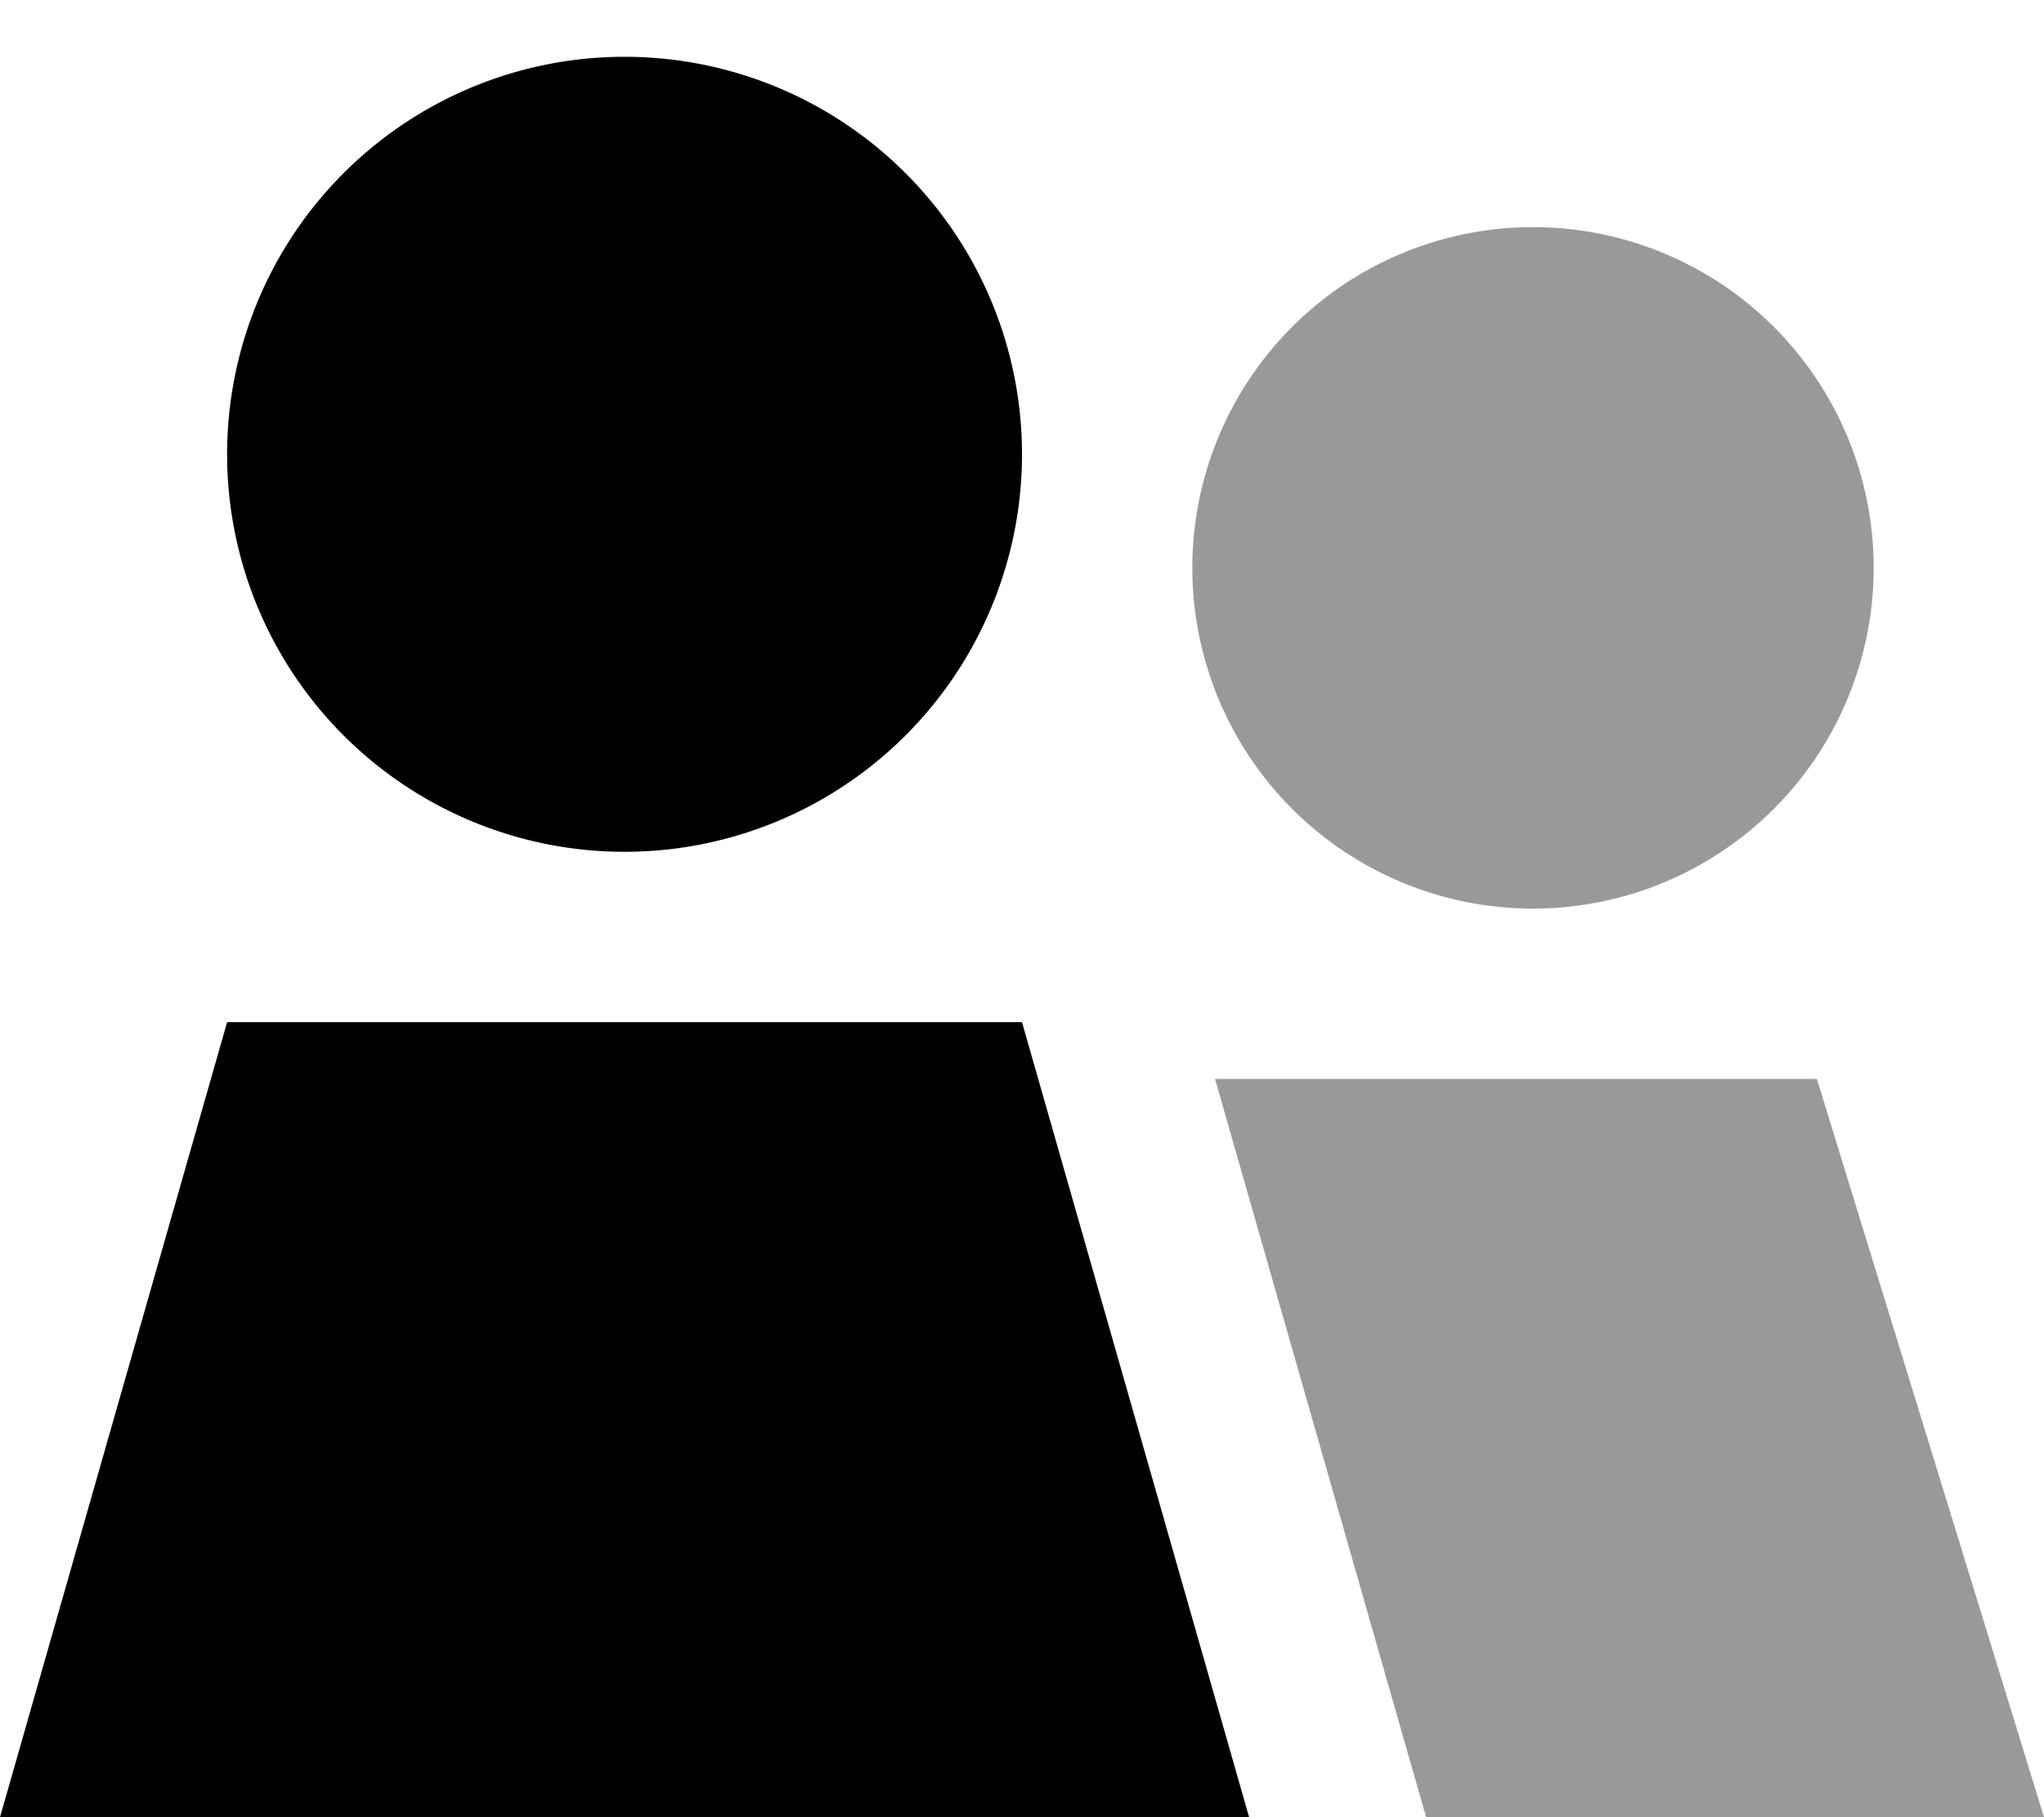 <svg xmlns="http://www.w3.org/2000/svg" viewBox="0 0 576 512"><!--! Font Awesome Pro 7.0.0 by @fontawesome - https://fontawesome.com License - https://fontawesome.com/license (Commercial License) Copyright 2025 Fonticons, Inc. --><path style="fill:currentColor;opacity:.4" d="M528 160a96 96 0 1 1 -192 0 96 96 0 1 1 192 0zM342.5 304l169.5 0 64 208-174.1 0-3.8-13.2-55.7-194.8z"/><path style="fill:currentColor;opacity:1" d="M176 240a112 112 0 1 0 0-224 112 112 0 1 0 0 224zM352 512l-64-224-224 0-64 224 352 0z"/></svg>